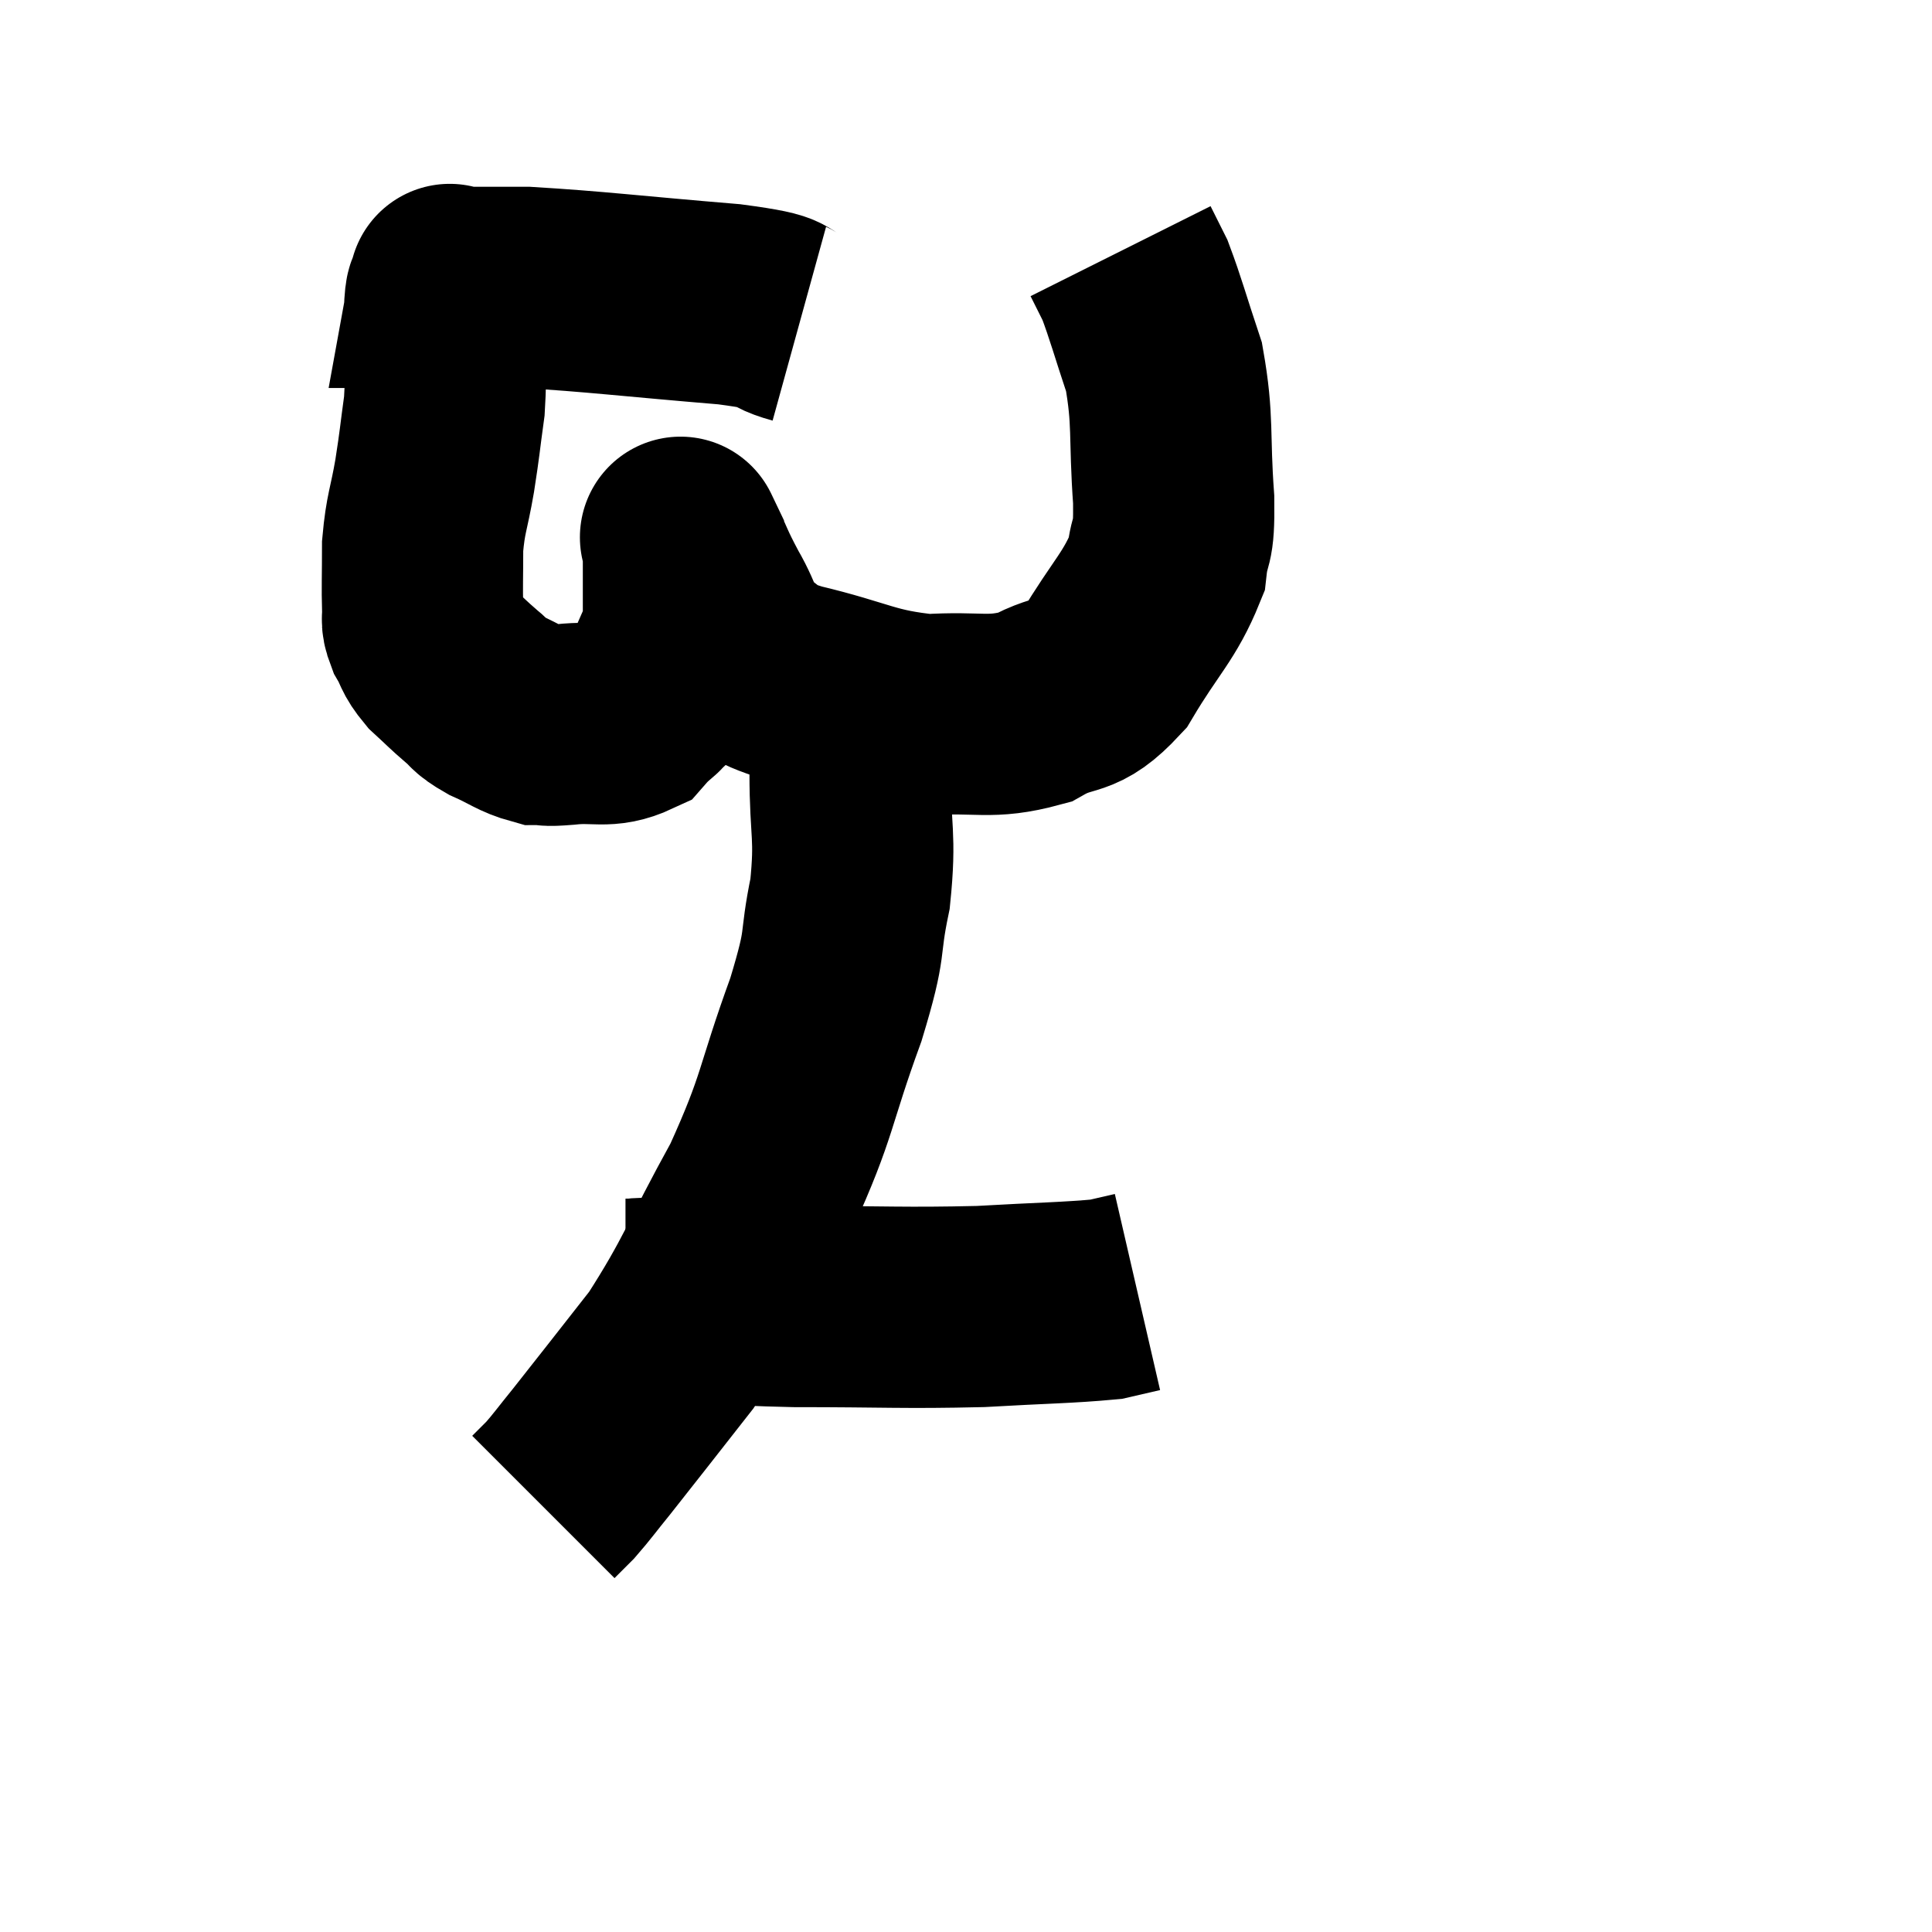 <svg width="48" height="48" viewBox="0 0 48 48" xmlns="http://www.w3.org/2000/svg"><path d="M 19.86 8.04 C 18.99 7.8, 19.815 7.785, 18.12 7.56 C 15.6 7.35, 14.82 7.245, 13.08 7.14 C 12.12 7.14, 11.64 7.14, 11.16 7.14 C 11.16 7.14, 11.16 7.14, 11.16 7.14 C 11.16 7.14, 11.16 7.14, 11.16 7.14 C 11.16 7.14, 11.19 6.975, 11.16 7.14 C 11.1 7.47, 11.07 7.065, 11.04 7.8 C 11.04 8.94, 11.1 9.075, 11.04 10.08 C 10.92 10.95, 10.935 10.95, 10.8 11.82 C 10.65 12.69, 10.575 12.735, 10.5 13.56 C 10.5 14.34, 10.485 14.595, 10.5 15.12 C 10.53 15.39, 10.44 15.345, 10.56 15.66 C 10.77 16.02, 10.695 16.035, 10.98 16.38 C 11.34 16.71, 11.37 16.755, 11.7 17.04 C 12 17.28, 11.88 17.28, 12.3 17.52 C 12.84 17.76, 12.945 17.88, 13.38 18 C 13.71 18, 13.47 18.045, 14.04 18 C 14.85 17.91, 15.045 18.105, 15.66 17.82 C 16.08 17.34, 16.17 17.46, 16.5 16.86 C 16.74 16.14, 16.86 16.17, 16.98 15.42 C 16.98 14.64, 16.98 14.34, 16.98 13.86 C 16.98 13.68, 16.98 13.59, 16.98 13.5 C 16.98 13.5, 16.815 13.155, 16.98 13.5 C 17.31 14.19, 17.265 14.175, 17.64 14.88 C 18.06 15.6, 17.955 15.795, 18.48 16.32 C 19.11 16.65, 18.6 16.62, 19.74 16.98 C 21.39 17.37, 21.555 17.61, 23.04 17.76 C 24.36 17.67, 24.57 17.88, 25.68 17.58 C 26.58 17.07, 26.655 17.445, 27.48 16.56 C 28.23 15.3, 28.56 15.075, 28.98 14.04 C 29.07 13.23, 29.175 13.65, 29.16 12.42 C 29.04 10.77, 29.16 10.485, 28.92 9.12 C 28.56 8.04, 28.47 7.68, 28.2 6.96 C 28.02 6.6, 27.93 6.42, 27.84 6.24 L 27.84 6.24" fill="none" stroke="black" stroke-width="5"></path><path d="M 20.88 16.74 C 21 17.1, 21.06 16.845, 21.12 17.46 C 21.12 18.33, 21.12 18.015, 21.12 19.2 C 21.12 20.7, 21.27 20.73, 21.12 22.2 C 20.82 23.64, 21.075 23.25, 20.52 25.08 C 19.71 27.3, 19.86 27.405, 18.9 29.52 C 17.79 31.53, 17.73 31.905, 16.68 33.54 C 15.69 34.8, 15.39 35.19, 14.7 36.06 C 14.31 36.54, 14.22 36.675, 13.92 37.02 L 13.5 37.44" fill="none" stroke="black" stroke-width="5"></path><path d="M 15.54 32.28 C 16.08 32.28, 15.57 32.235, 16.62 32.28 C 18.18 32.37, 17.805 32.415, 19.74 32.46 C 22.05 32.46, 22.425 32.505, 24.36 32.46 C 25.92 32.37, 26.505 32.37, 27.48 32.28 L 28.26 32.1" fill="none" stroke="black" stroke-width="5"></path></svg>